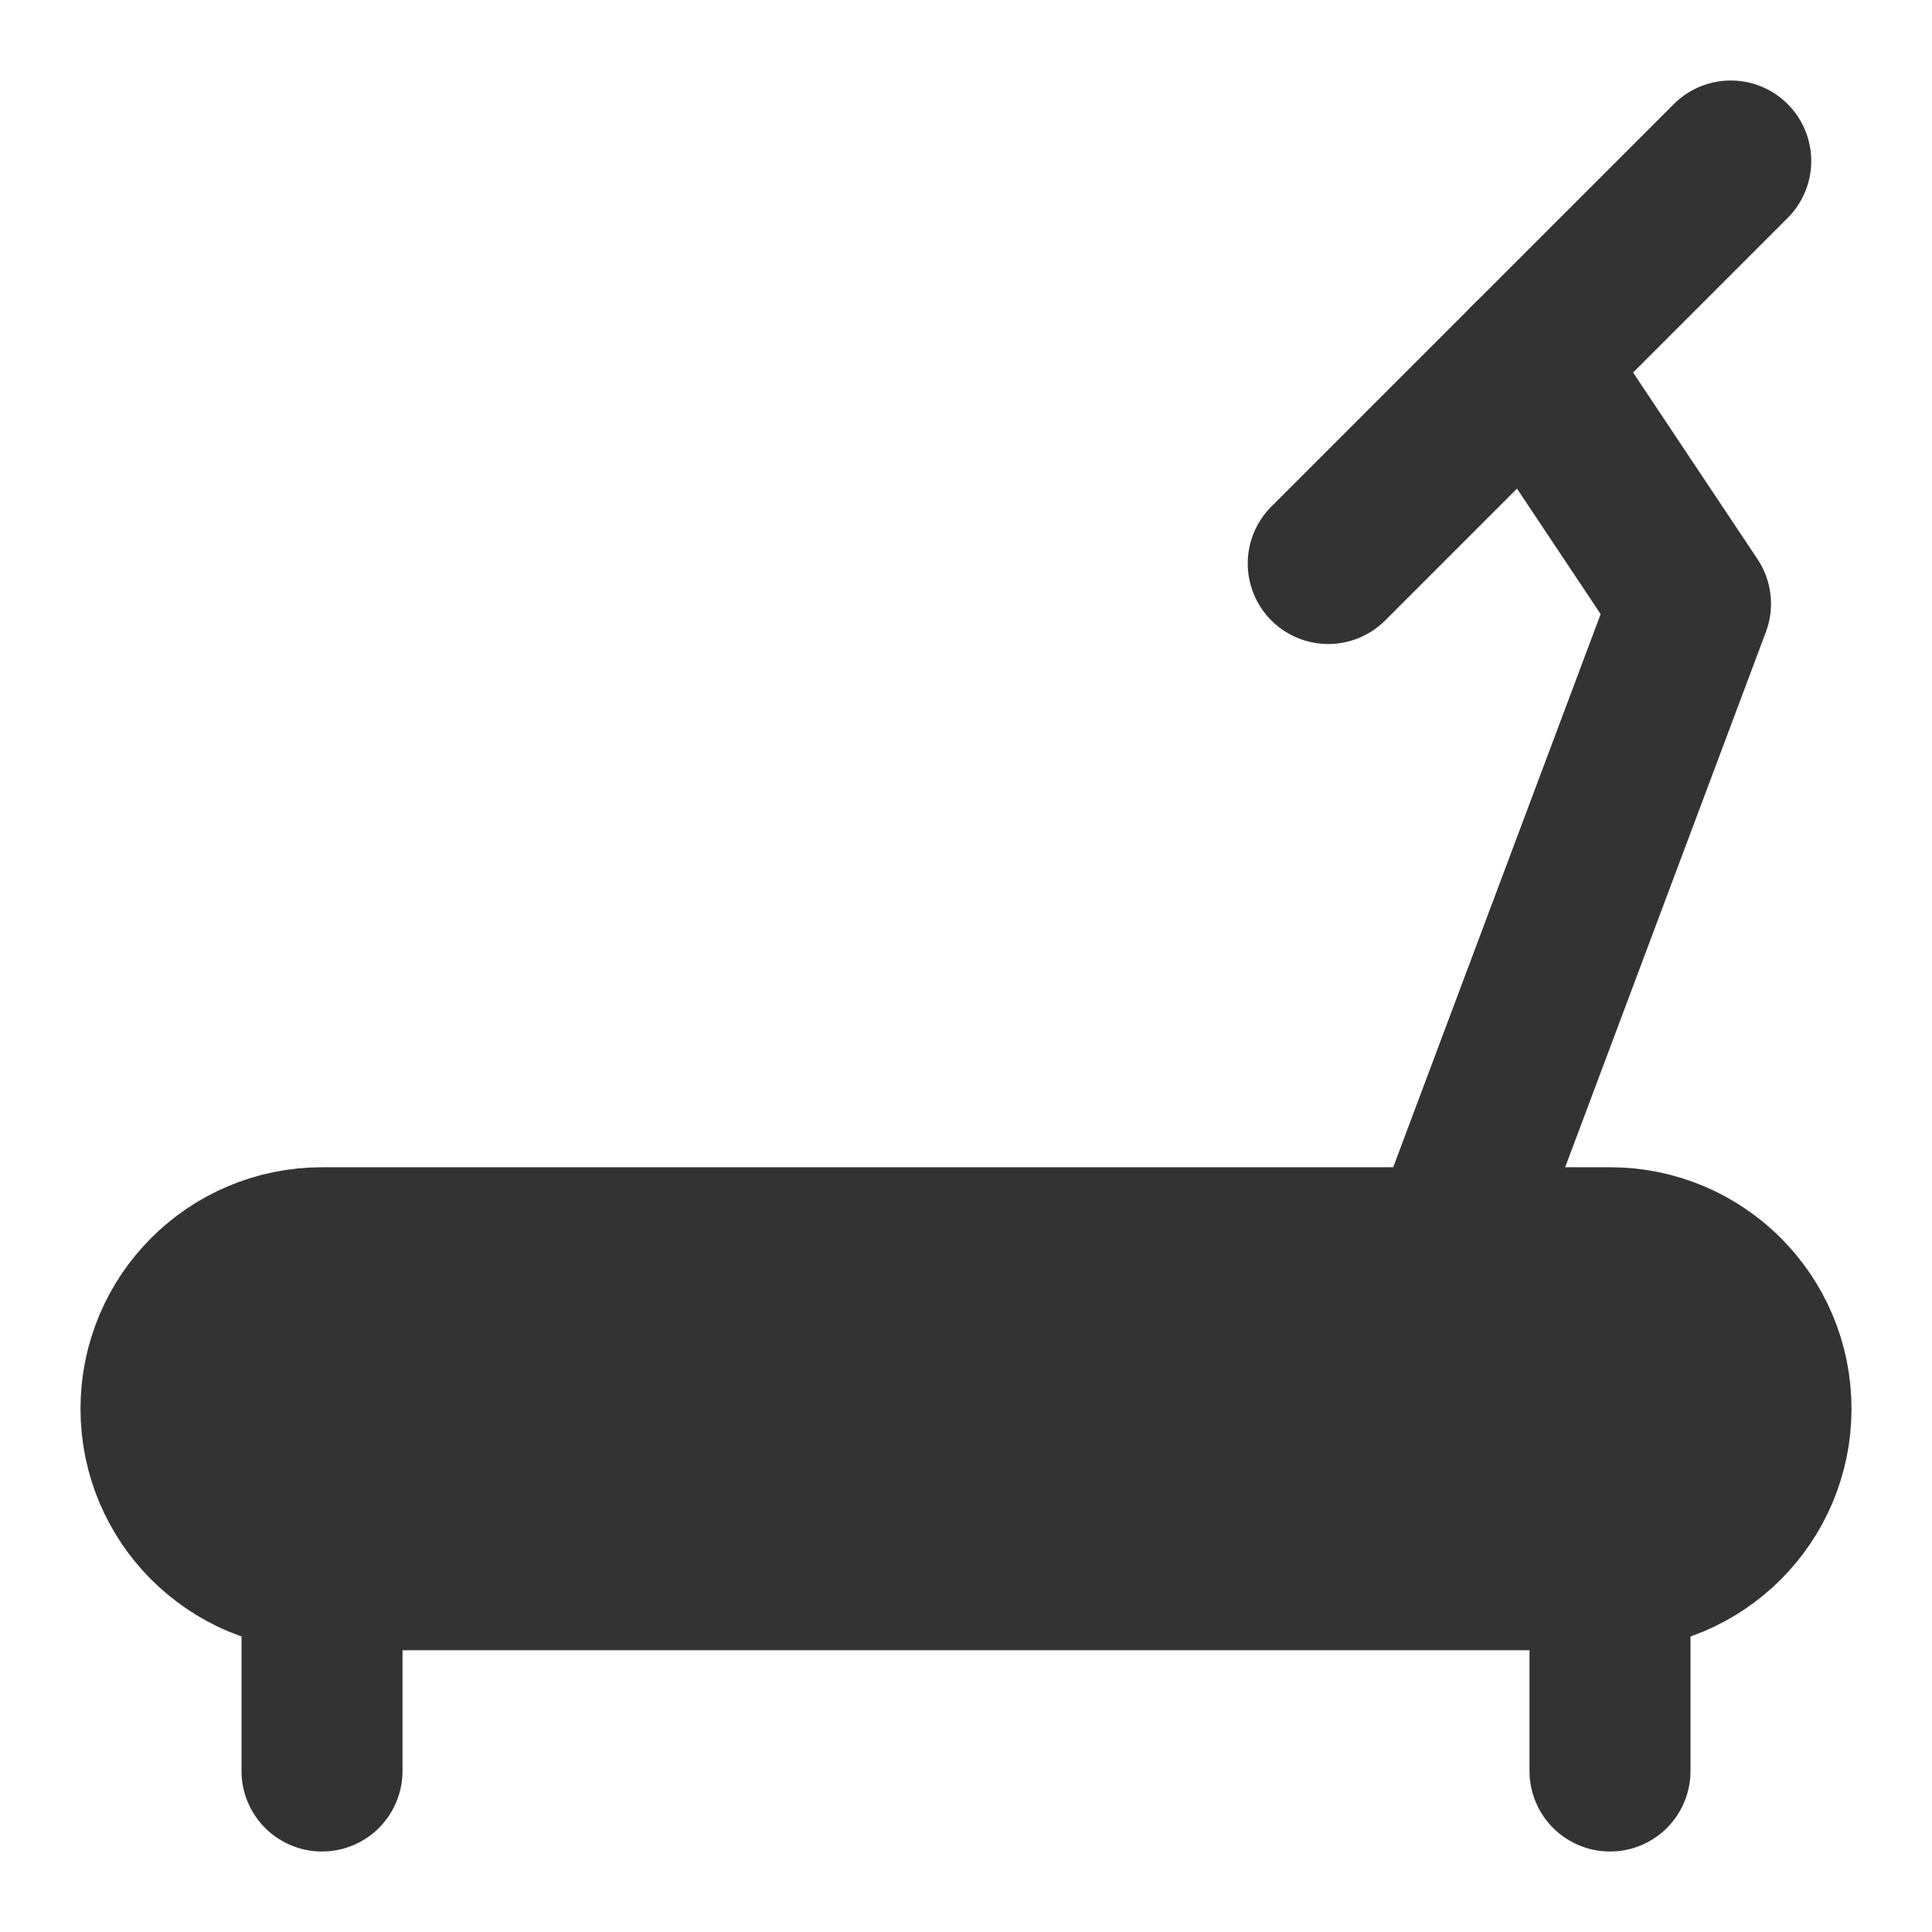 <svg width="24" height="24" viewBox="0 0 24 24" fill="none" xmlns="http://www.w3.org/2000/svg">
<path d="M4 19.5V22" stroke="#333333" stroke-width="2" stroke-linecap="round" stroke-linejoin="round"/>
<path d="M20 19.5V22" stroke="#333333" stroke-width="2" stroke-linecap="round" stroke-linejoin="round"/>
<path d="M18 15.5L21 7.5L19 4.5" stroke="#333333" stroke-width="2" stroke-linecap="round" stroke-linejoin="round"/>
<path d="M16.5 7L21.5 2" stroke="#333333" stroke-width="2" stroke-linecap="round" stroke-linejoin="round"/>
<path d="M20 15.5H4C2.895 15.5 2 16.395 2 17.5C2 18.605 2.895 19.5 4 19.5H20C21.105 19.5 22 18.605 22 17.5C22 16.395 21.105 15.5 20 15.5Z" fill="#333333" stroke="#333333" stroke-width="2"/>
</svg>
